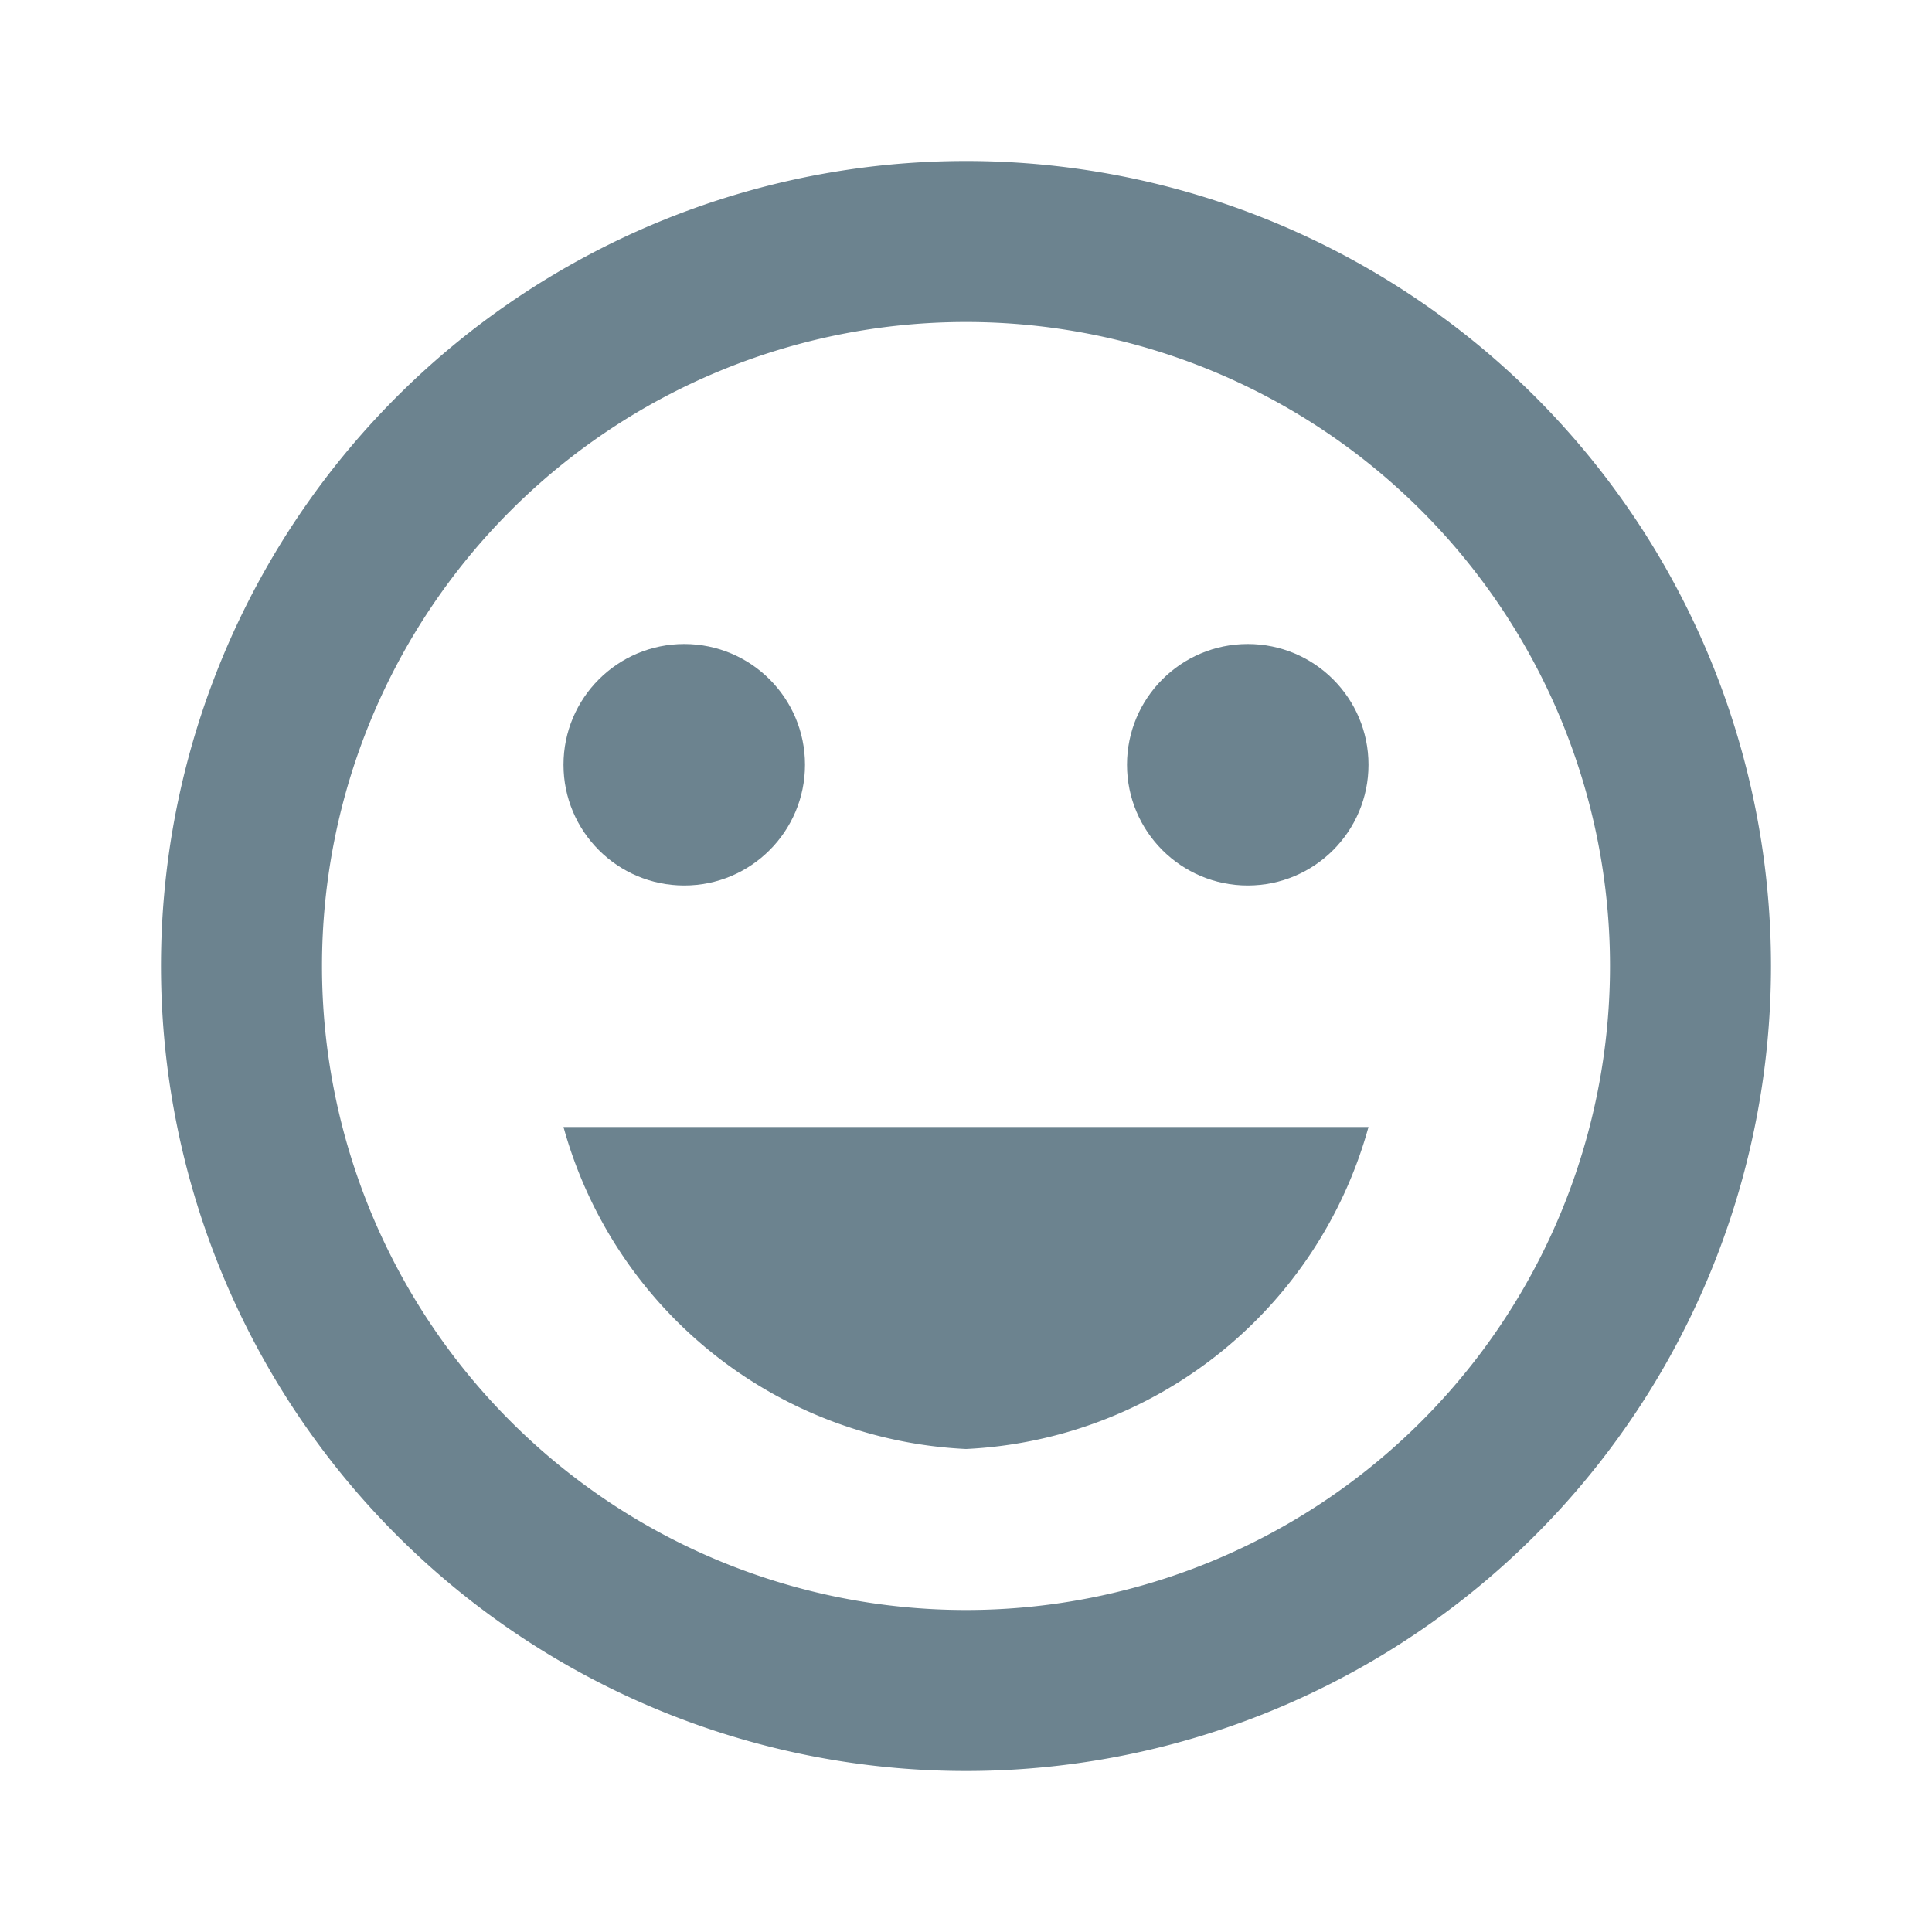 <svg id="emoji_emotions-24px" xmlns="http://www.w3.org/2000/svg" width="24" height="24" viewBox="0 0 24 24">
  <g id="Group_22959" data-name="Group 22959">
    <rect id="Rectangle_2721" data-name="Rectangle 2721" width="24" height="24" fill="none"/>
  </g>
  <g id="Group_22961" data-name="Group 22961">
    <g id="Group_22960" data-name="Group 22960">
      <circle id="Ellipse_4597" data-name="Ellipse 4597" cx="1.5" cy="1.5" r="1.5" transform="translate(14 8)" fill="#6c838f"/>
      <circle id="Ellipse_4598" data-name="Ellipse 4598" cx="1.5" cy="1.5" r="1.5" transform="translate(7 8)" fill="#6c838f"/>
      <path id="Path_26870" data-name="Path 26870" d="M12,18a5.458,5.458,0,0,0,5-4H7A5.458,5.458,0,0,0,12,18Z" fill="#6c838f"/>
      <path id="Path_26871" data-name="Path 26871" d="M11.99,2A10,10,0,1,0,22,12,10,10,0,0,0,11.99,2ZM12,20a8,8,0,1,1,8-8A8,8,0,0,1,12,20Z" fill="#6c838f"/>
    </g>
  </g>
</svg>

